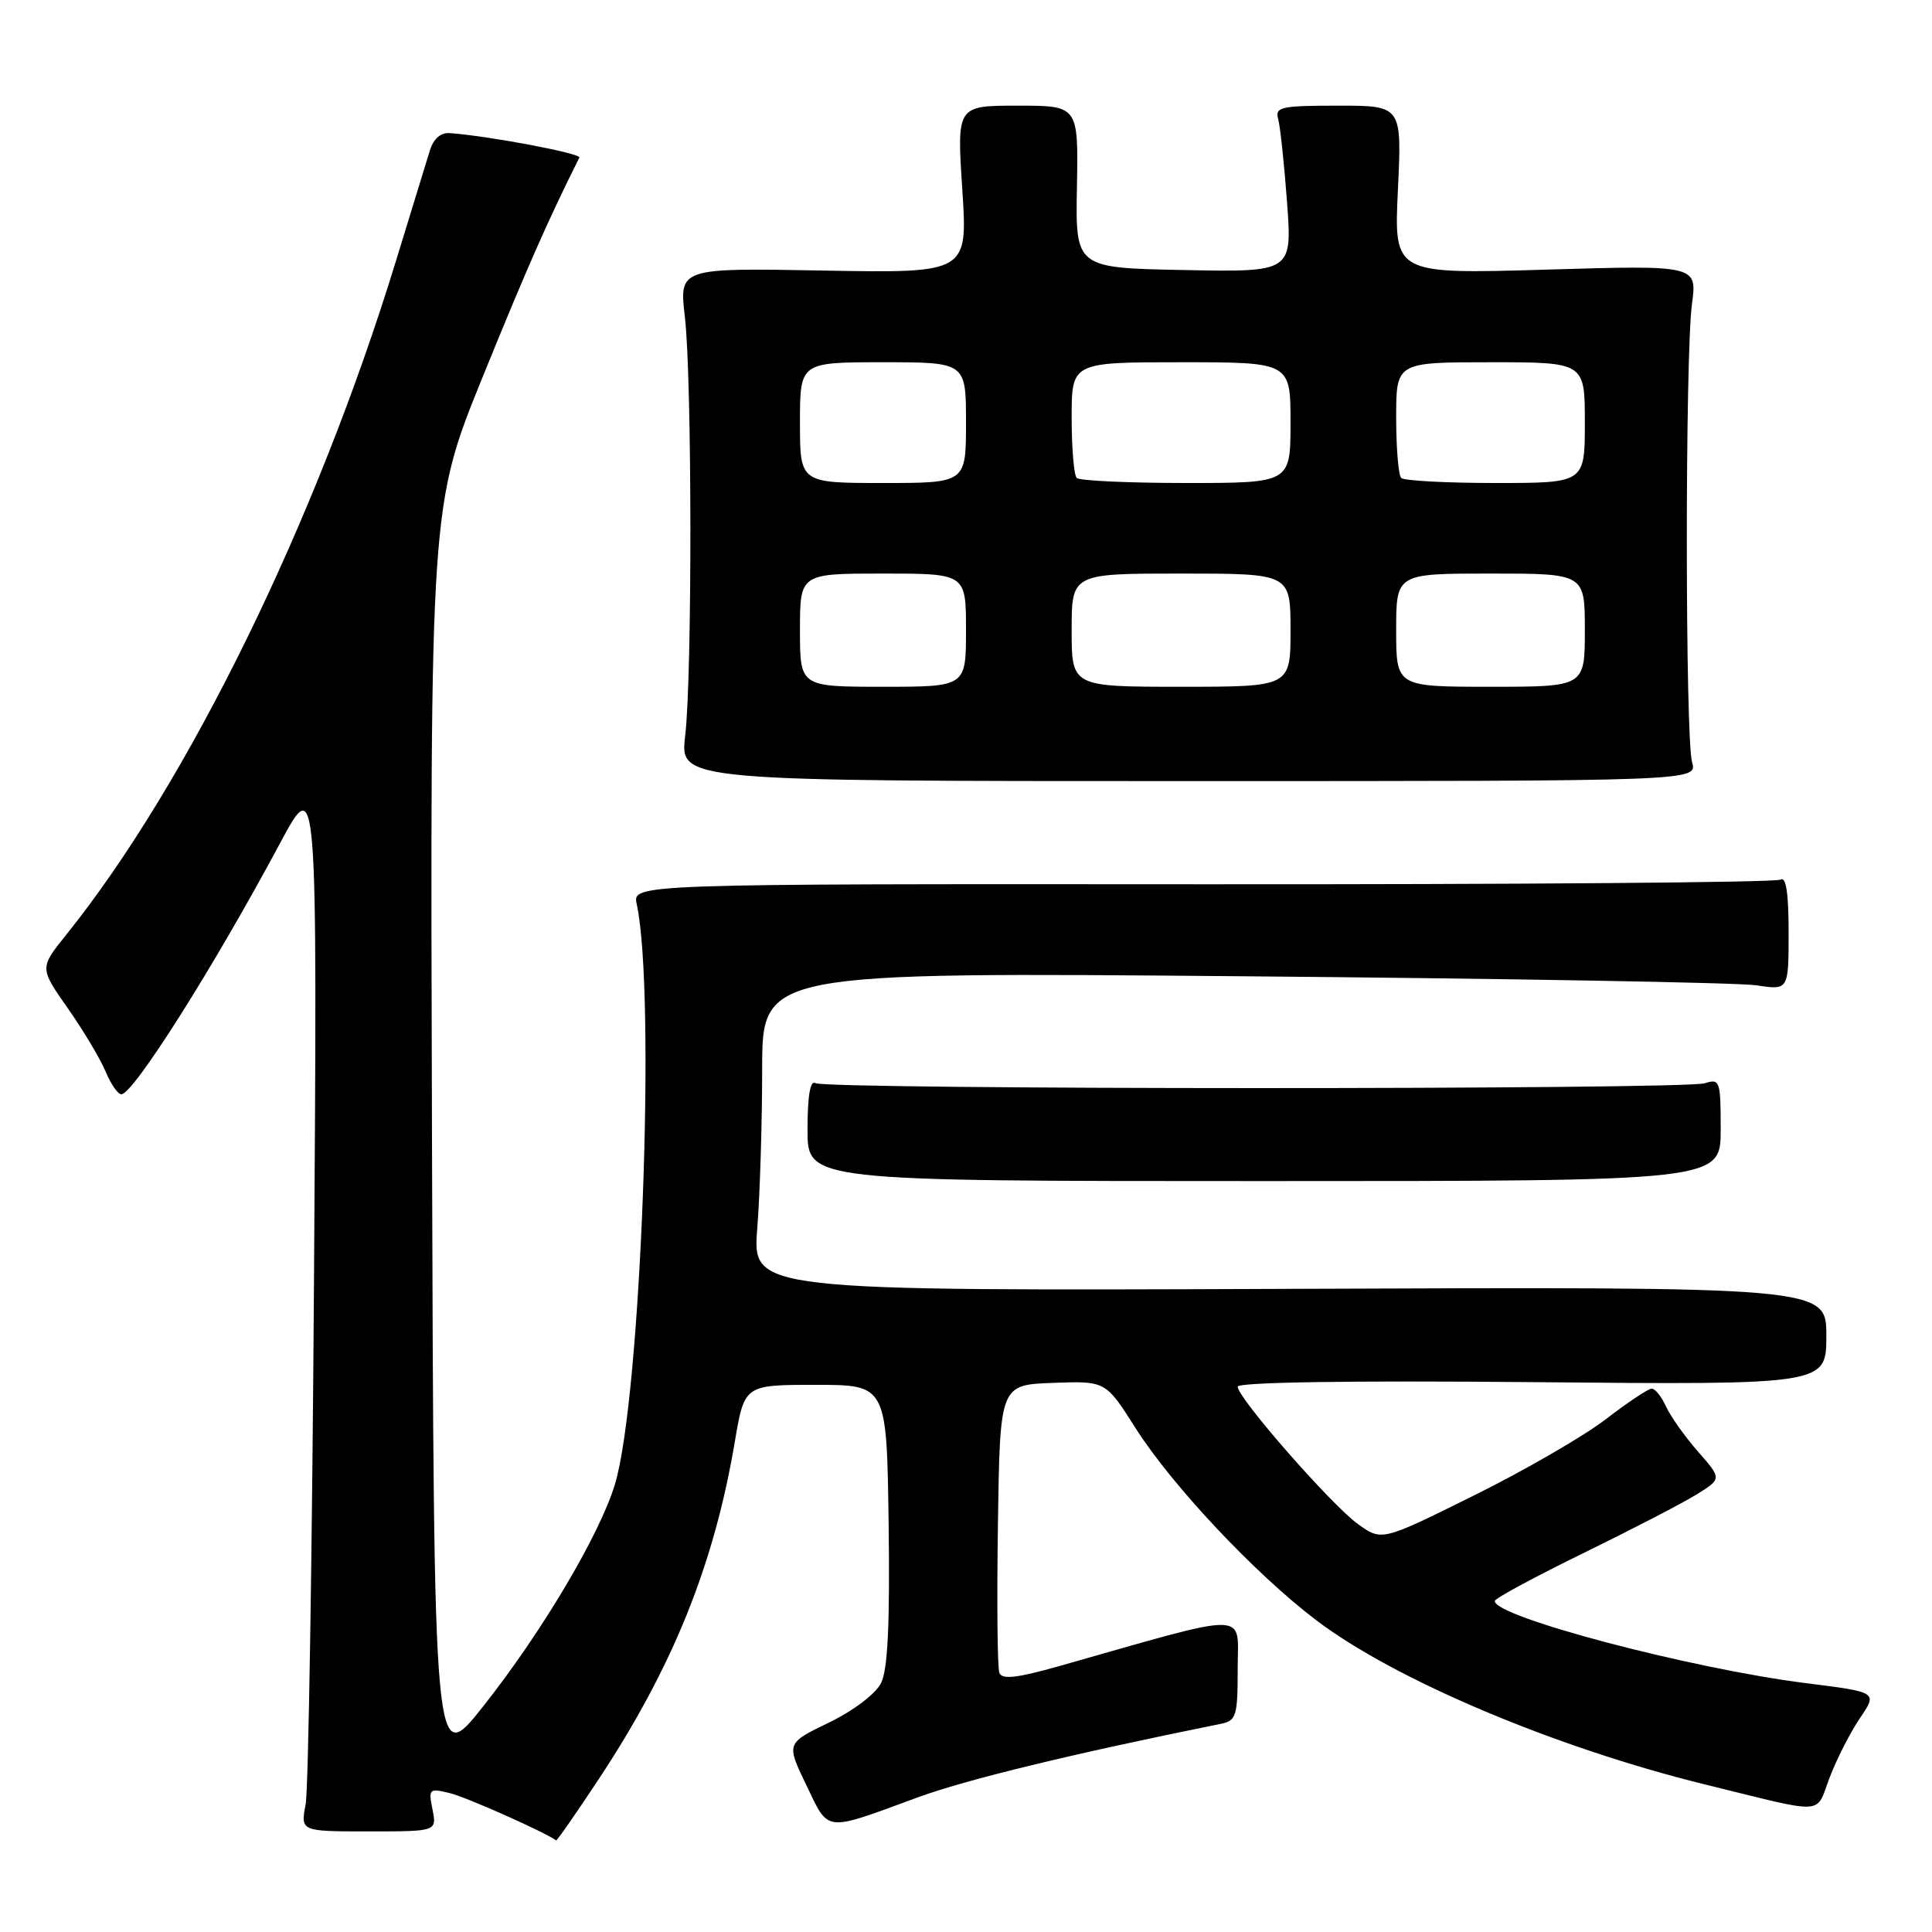 <?xml version="1.0" encoding="UTF-8" standalone="no"?>
<!DOCTYPE svg PUBLIC "-//W3C//DTD SVG 1.1//EN" "http://www.w3.org/Graphics/SVG/1.1/DTD/svg11.dtd" >
<svg xmlns="http://www.w3.org/2000/svg" xmlns:xlink="http://www.w3.org/1999/xlink" version="1.1" viewBox="0 0 256 256">
 <g >
 <path fill="currentColor"
d=" M 79.33 235.75 C 89.14 220.91 94.61 207.36 97.36 191.08 C 98.64 183.50 98.64 183.50 108.07 183.50 C 117.50 183.50 117.50 183.50 117.75 202.00 C 117.92 215.21 117.64 221.21 116.75 223.00 C 116.03 224.45 113.11 226.66 109.84 228.25 C 104.17 230.99 104.17 230.99 106.84 236.53 C 109.87 242.85 109.10 242.76 121.50 238.20 C 127.99 235.81 142.04 232.40 161.75 228.42 C 163.82 228.00 164.00 227.42 164.00 221.08 C 164.00 213.42 166.15 213.45 140.20 220.81 C 134.70 222.36 132.77 222.57 132.42 221.66 C 132.16 220.98 132.08 212.13 132.23 201.97 C 132.50 183.50 132.50 183.50 139.50 183.24 C 146.50 182.98 146.50 182.98 150.44 189.19 C 155.29 196.83 166.29 208.53 174.41 214.69 C 184.86 222.61 206.08 231.57 226.00 236.47 C 242.26 240.46 240.51 240.56 242.44 235.53 C 243.37 233.08 245.18 229.54 246.46 227.65 C 248.79 224.22 248.79 224.22 239.32 223.03 C 224.01 221.10 197.84 214.19 198.07 212.13 C 198.11 211.78 203.40 208.93 209.82 205.79 C 216.24 202.65 223.00 199.15 224.83 198.01 C 228.15 195.94 228.15 195.94 225.00 192.35 C 223.26 190.37 221.36 187.68 220.76 186.38 C 220.17 185.07 219.31 184.00 218.86 184.00 C 218.41 184.00 215.67 185.83 212.77 188.06 C 209.87 190.29 202.01 194.84 195.30 198.16 C 183.10 204.21 183.10 204.21 179.98 201.98 C 176.50 199.51 164.00 185.24 164.00 183.74 C 164.00 183.15 178.72 182.92 203.00 183.14 C 242.00 183.50 242.00 183.50 242.00 177.00 C 242.00 170.50 242.00 170.50 170.85 170.78 C 99.70 171.05 99.70 171.05 100.34 162.78 C 100.70 158.22 100.99 148.72 100.99 141.66 C 101.00 128.81 101.00 128.81 164.75 129.36 C 199.81 129.66 230.41 130.20 232.75 130.56 C 237.00 131.21 237.00 131.21 237.00 123.55 C 237.00 118.27 236.66 116.09 235.91 116.56 C 235.31 116.93 200.84 117.20 159.31 117.17 C 83.79 117.12 83.79 117.12 84.37 119.81 C 86.94 131.64 84.93 185.25 81.49 196.65 C 79.48 203.34 71.77 216.32 64.00 226.13 C 57.50 234.33 57.50 234.33 57.24 150.70 C 56.99 67.07 56.99 67.07 64.02 49.79 C 69.84 35.47 72.65 29.10 76.77 20.88 C 77.04 20.33 64.70 18.00 59.60 17.64 C 58.38 17.55 57.43 18.39 56.94 20.00 C 56.52 21.38 54.52 27.90 52.49 34.50 C 41.90 69.06 24.94 103.73 8.76 123.88 C 5.24 128.26 5.24 128.26 8.99 133.61 C 11.05 136.55 13.30 140.32 13.99 141.98 C 14.68 143.64 15.62 145.00 16.08 145.00 C 17.66 145.00 28.32 128.14 37.08 111.78 C 42.05 102.50 42.05 102.50 41.61 169.00 C 41.37 205.57 40.87 237.11 40.50 239.08 C 39.82 242.67 39.82 242.67 48.85 242.67 C 57.88 242.67 57.88 242.67 57.31 239.78 C 56.75 237.02 56.86 236.93 59.61 237.60 C 61.77 238.12 72.14 242.74 73.69 243.86 C 73.79 243.94 76.33 240.29 79.33 235.75 Z  M 228.00 149.68 C 228.00 143.18 227.90 142.90 225.87 143.54 C 223.16 144.40 109.43 144.39 108.04 143.52 C 107.36 143.10 107.00 145.23 107.00 149.69 C 107.00 156.50 107.00 156.50 167.50 156.50 C 228.00 156.50 228.00 156.50 228.00 149.68 Z  M 224.21 101.00 C 223.29 97.77 223.28 47.11 224.19 40.32 C 224.89 35.13 224.89 35.13 204.80 35.73 C 184.70 36.32 184.70 36.32 185.23 25.16 C 185.76 14.00 185.76 14.00 177.31 14.00 C 169.75 14.00 168.92 14.18 169.36 15.75 C 169.63 16.71 170.16 21.68 170.54 26.78 C 171.22 36.06 171.22 36.06 156.86 35.78 C 142.50 35.50 142.50 35.50 142.70 24.75 C 142.89 14.00 142.89 14.00 134.84 14.00 C 126.78 14.00 126.78 14.00 127.51 25.10 C 128.23 36.19 128.23 36.19 109.11 35.85 C 89.99 35.50 89.99 35.50 90.75 42.00 C 91.70 50.23 91.73 89.54 90.79 97.50 C 90.08 103.50 90.08 103.50 157.50 103.50 C 224.91 103.50 224.91 103.50 224.21 101.00 Z  M 106.00 83.50 C 106.00 76.00 106.00 76.00 117.00 76.00 C 128.00 76.00 128.00 76.00 128.00 83.50 C 128.00 91.00 128.00 91.00 117.00 91.00 C 106.00 91.00 106.00 91.00 106.00 83.50 Z  M 142.00 83.50 C 142.00 76.00 142.00 76.00 156.50 76.00 C 171.00 76.00 171.00 76.00 171.00 83.50 C 171.00 91.00 171.00 91.00 156.50 91.00 C 142.00 91.00 142.00 91.00 142.00 83.50 Z  M 185.00 83.50 C 185.00 76.00 185.00 76.00 197.50 76.00 C 210.00 76.00 210.00 76.00 210.00 83.50 C 210.00 91.00 210.00 91.00 197.50 91.00 C 185.00 91.00 185.00 91.00 185.00 83.50 Z  M 106.00 56.00 C 106.00 48.00 106.00 48.00 117.00 48.00 C 128.00 48.00 128.00 48.00 128.00 56.00 C 128.00 64.00 128.00 64.00 117.00 64.00 C 106.00 64.00 106.00 64.00 106.00 56.00 Z  M 142.67 63.33 C 142.30 62.97 142.00 59.37 142.00 55.33 C 142.00 48.00 142.00 48.00 156.50 48.00 C 171.00 48.00 171.00 48.00 171.00 56.00 C 171.00 64.00 171.00 64.00 157.17 64.00 C 149.56 64.00 143.03 63.70 142.67 63.33 Z  M 185.67 63.33 C 185.30 62.97 185.00 59.37 185.00 55.33 C 185.00 48.00 185.00 48.00 197.50 48.00 C 210.00 48.00 210.00 48.00 210.00 56.00 C 210.00 64.00 210.00 64.00 198.17 64.00 C 191.66 64.00 186.03 63.70 185.67 63.33 Z "/>
</g>
</svg>
